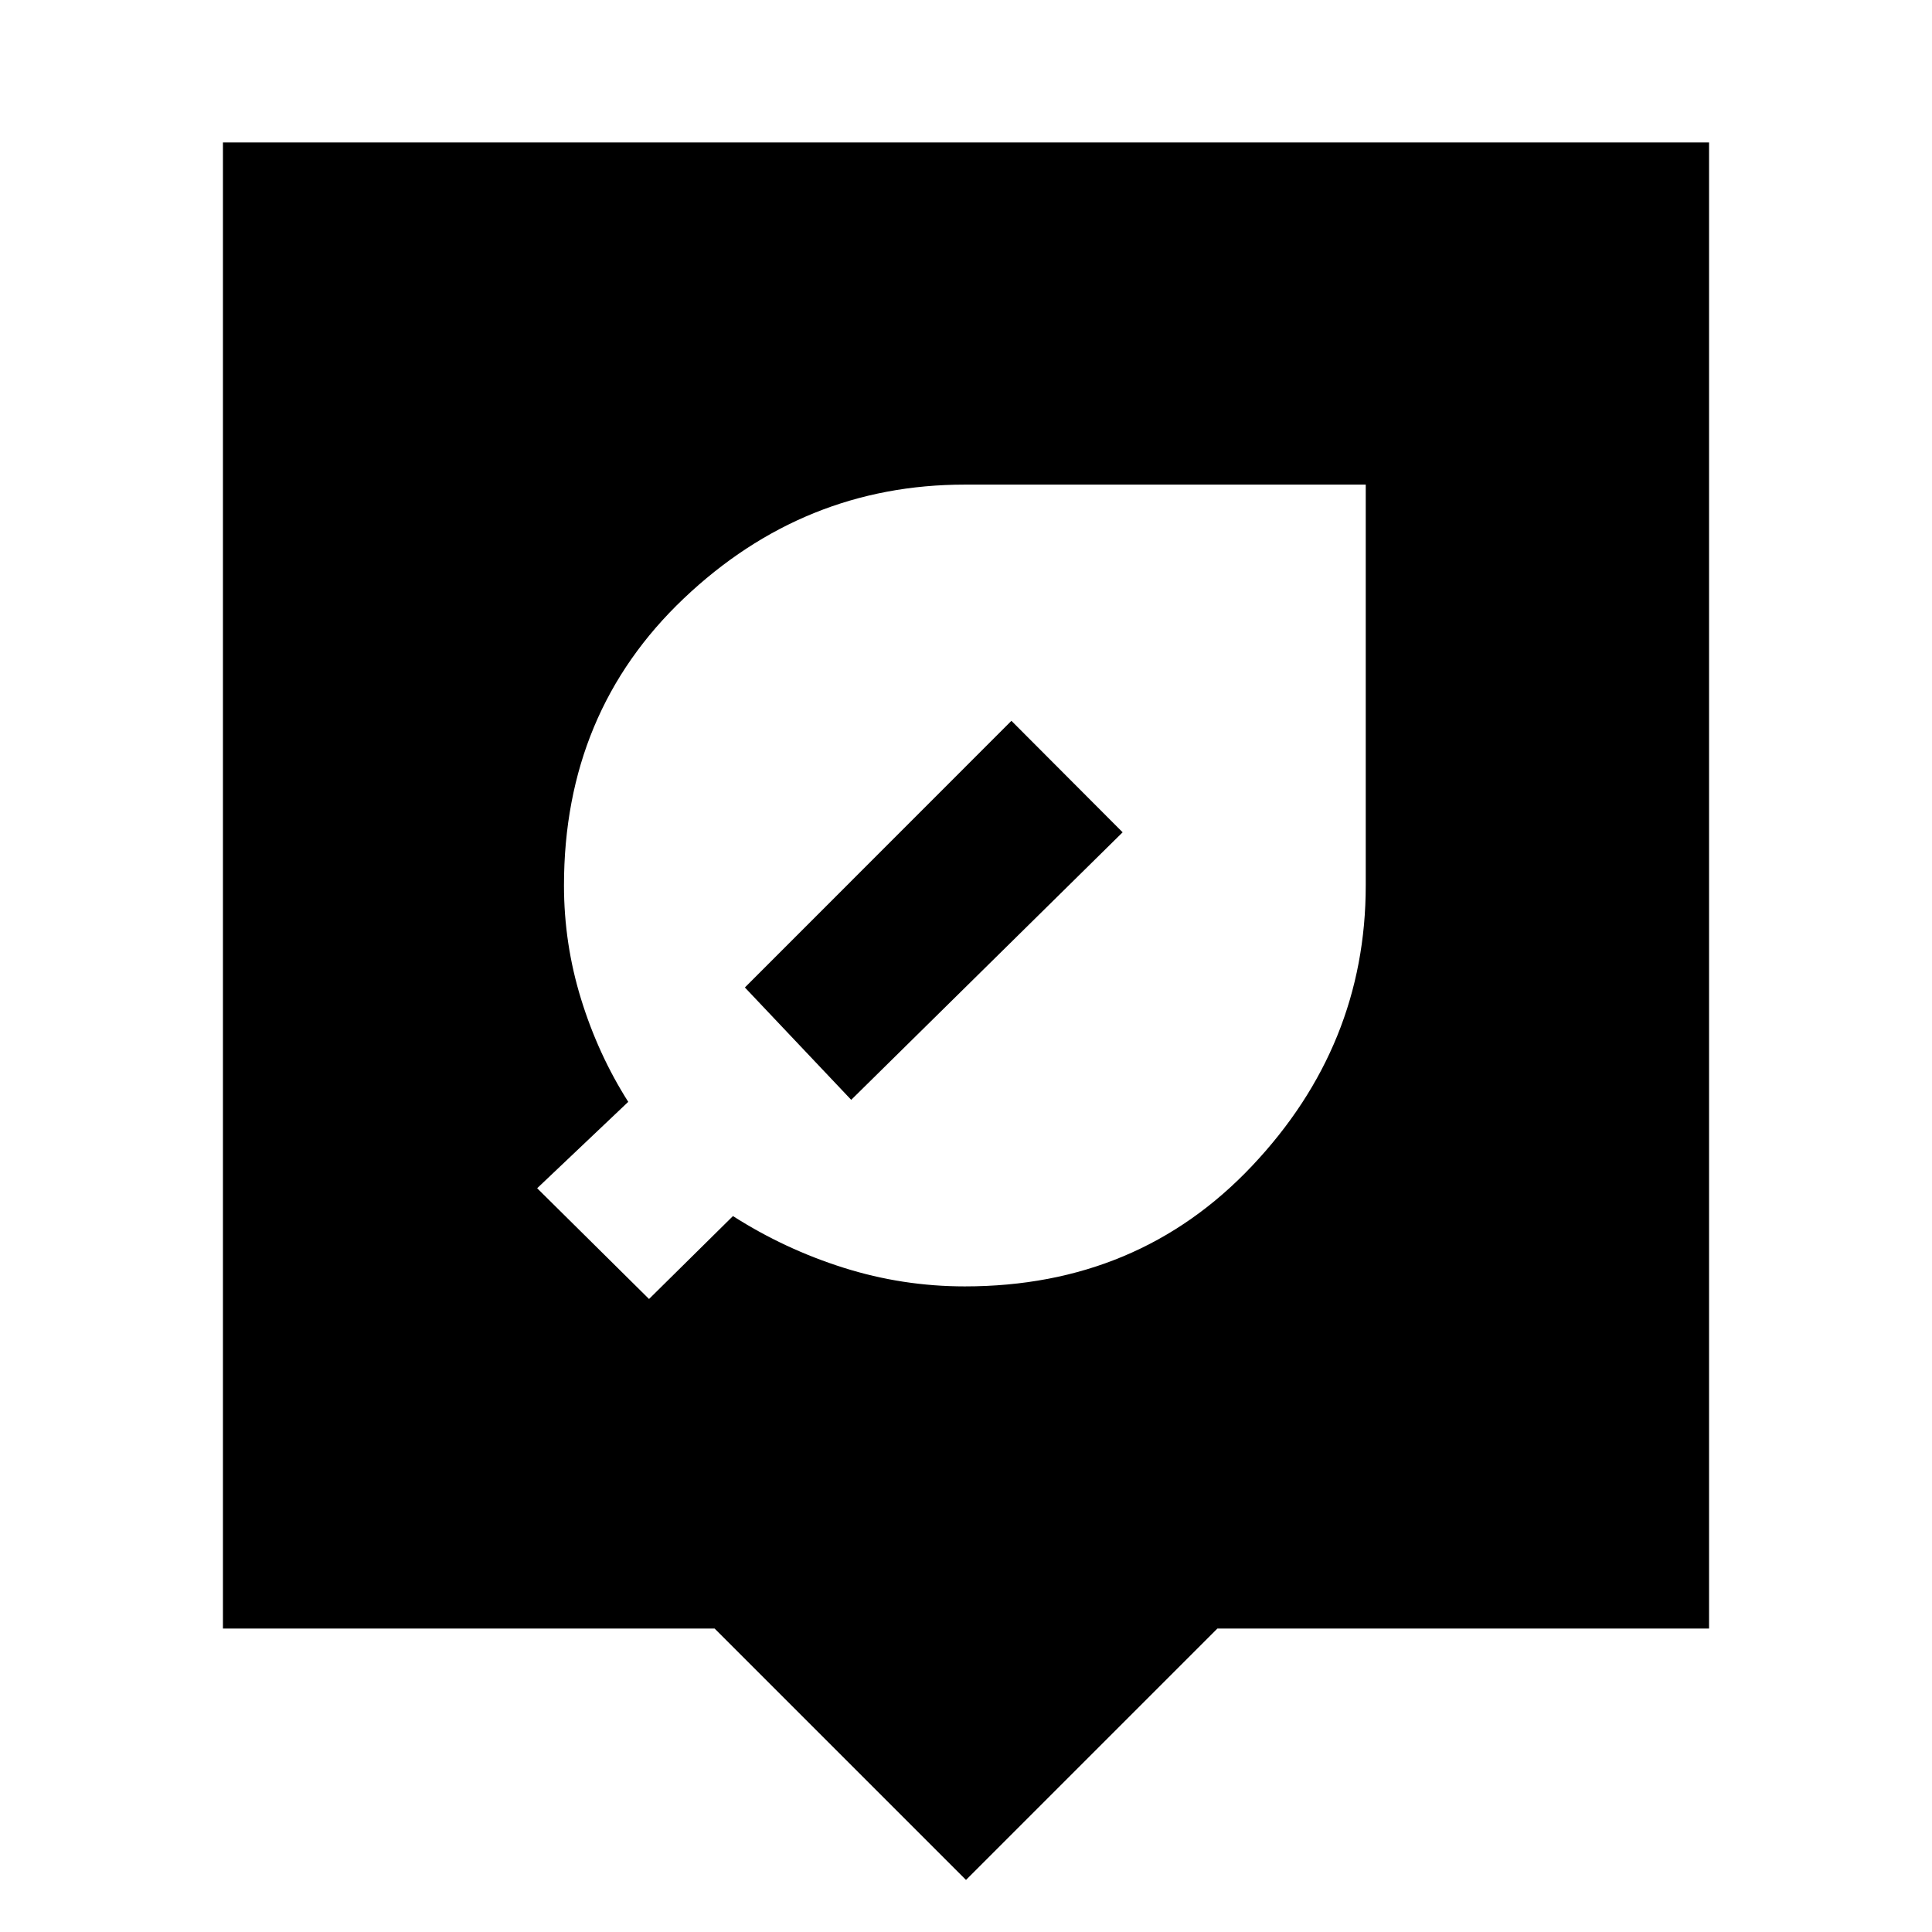 <svg xmlns="http://www.w3.org/2000/svg" height="24" viewBox="0 -960 960 960" width="24"><path d="M480-25.87 355.09-150.78H110.78v-738.44h738.44v738.44H604.91L480-25.87Zm-.57-294.93q86.14 0 142.67-59.82 56.53-59.81 56.53-139.38v-199.2h-199.2q-80.06 0-139.63 56.54-59.56 56.53-59.56 142.66 0 28.93 8.5 56.47 8.5 27.53 23.43 51.03l-45.26 42.93 55.59 55.03 41.7-41.2q25.73 16.44 55.02 25.69 29.28 9.25 60.21 9.25Zm-109.3-148.53 132.44-132.5 55.26 55.4L422.96-413.5l-52.83-55.83Z"/></svg>